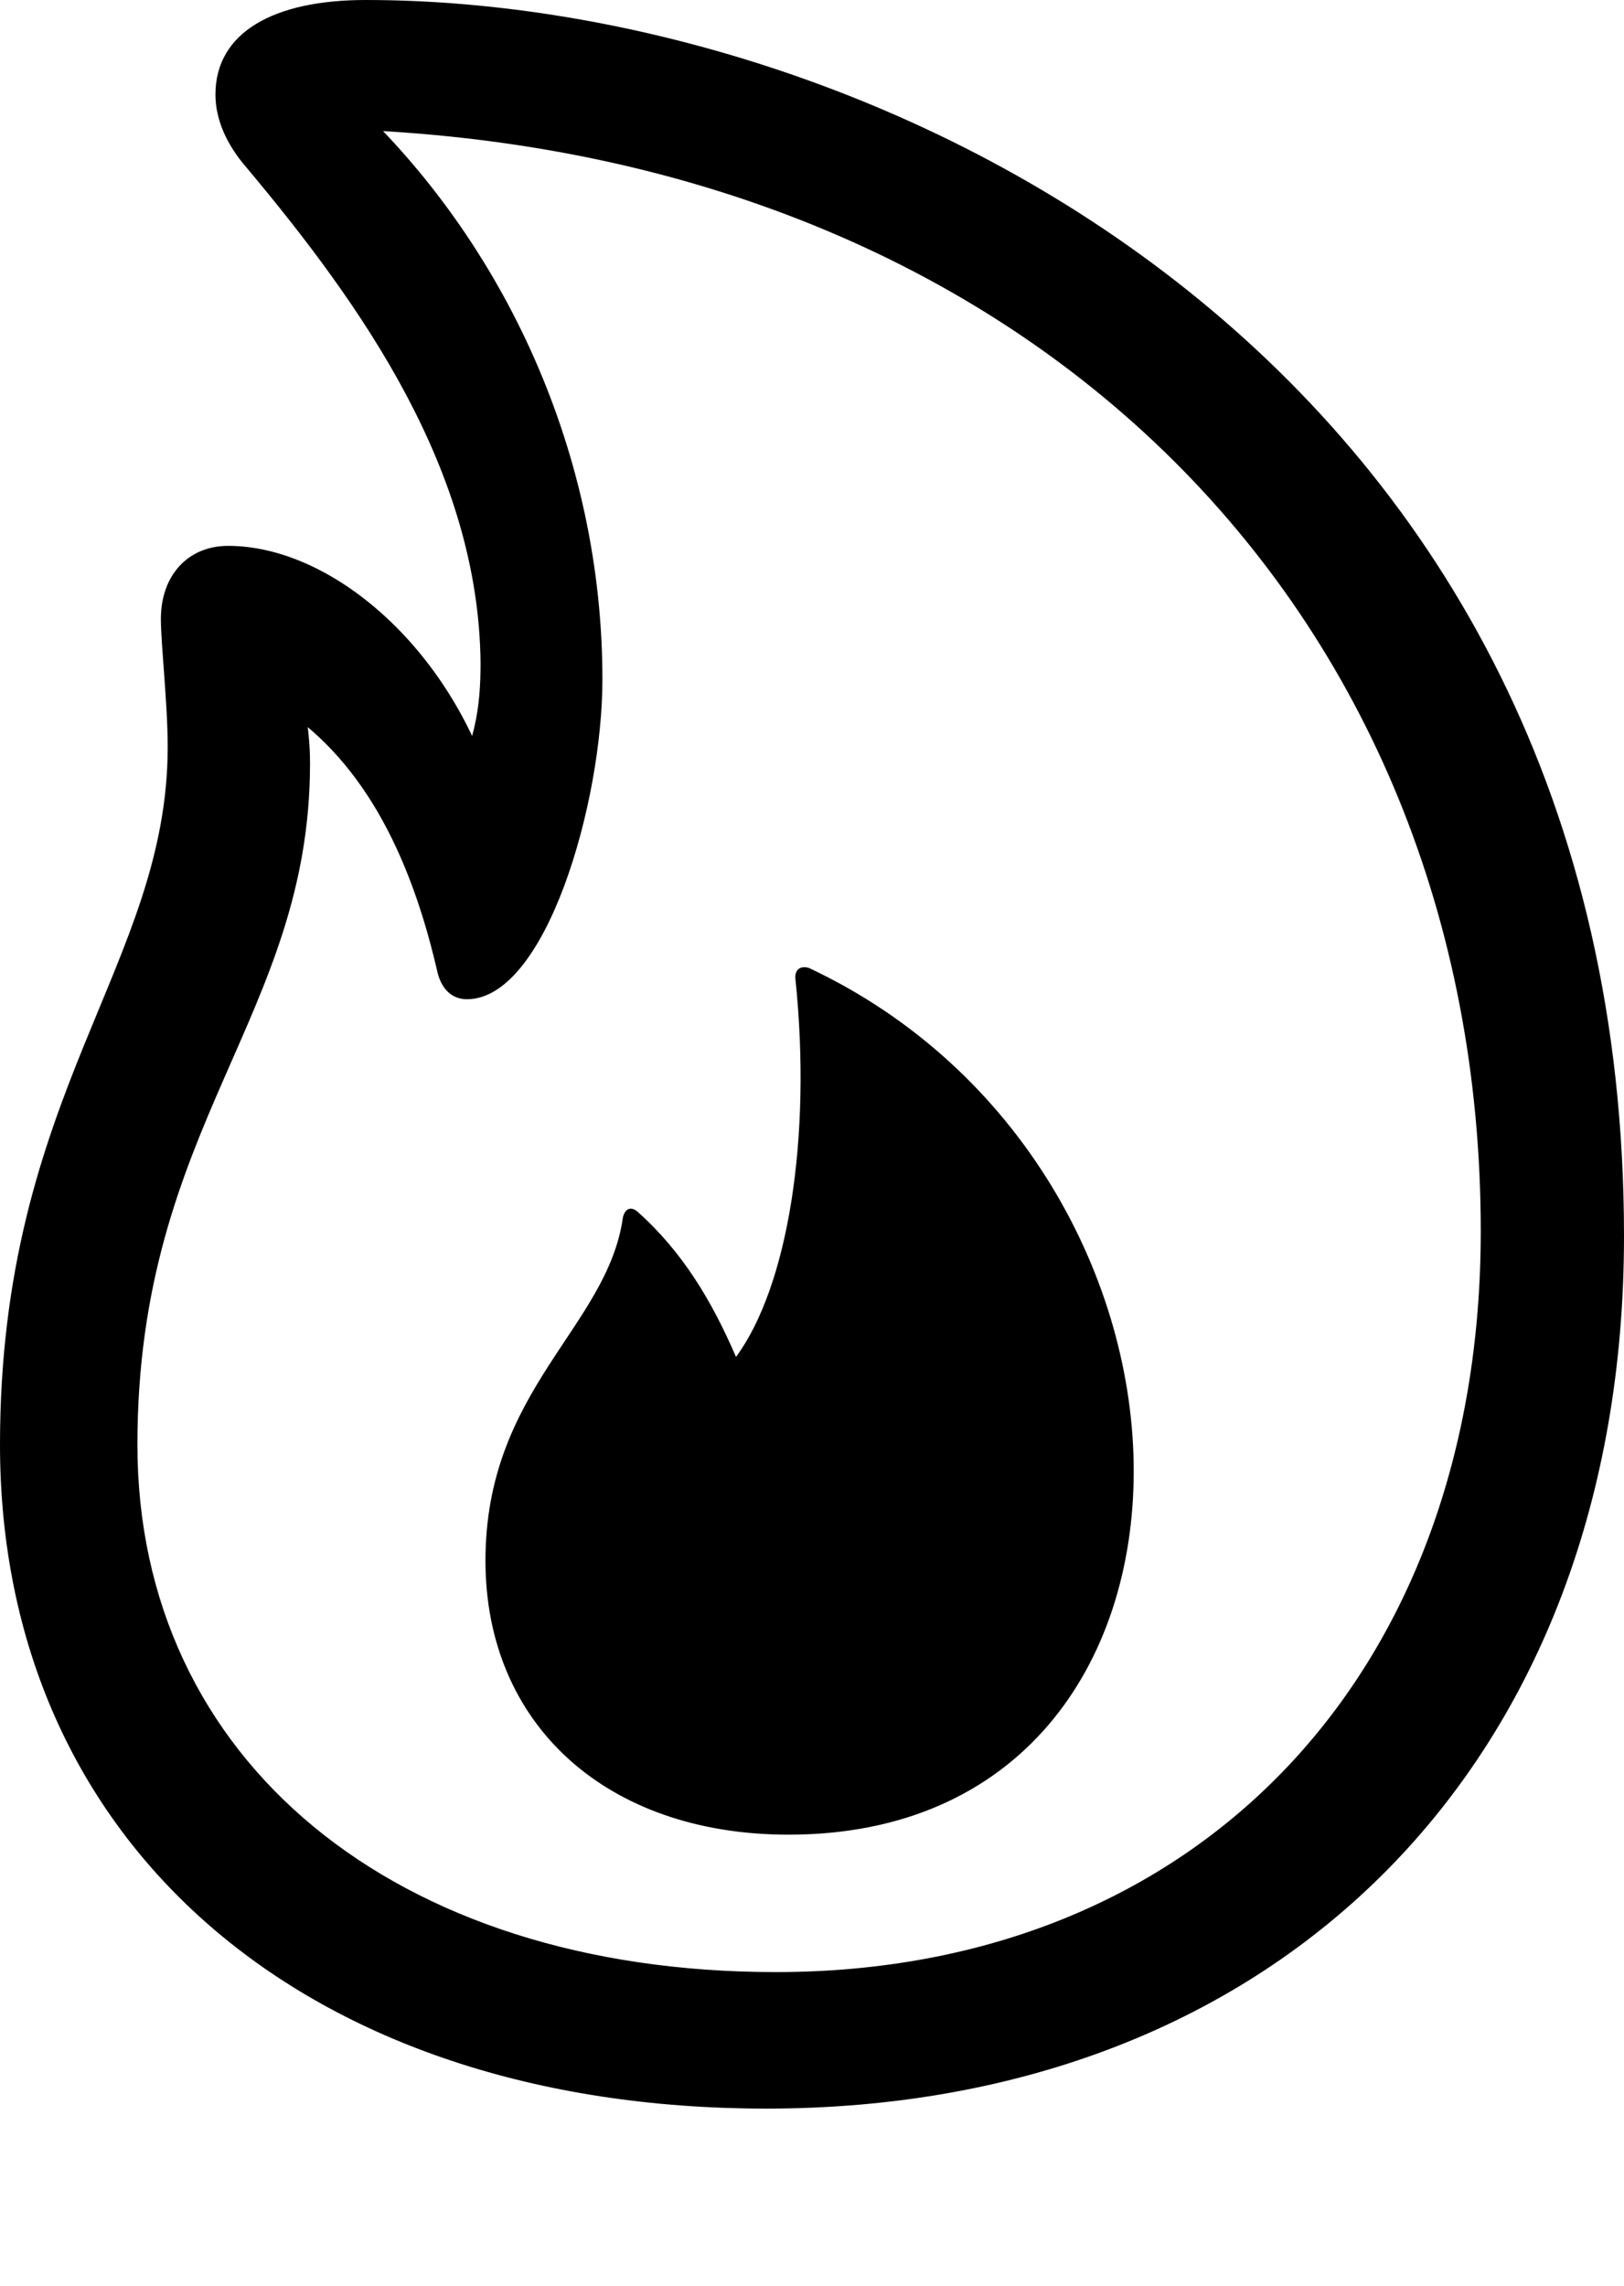 <?xml version="1.0" encoding="UTF-8"?>

<!--
  - Copyright (c) 2023. Compose Cupertino project and open source contributors.
  -
  -  Licensed under the Apache License, Version 2.0 (the "License");
  -  you may not use this file except in compliance with the License.
  -  You may obtain a copy of the License at
  -
  -      http://www.apache.org/licenses/LICENSE-2.0
  -
  -  Unless required by applicable law or agreed to in writing, software
  -  distributed under the License is distributed on an "AS IS" BASIS,
  -  WITHOUT WARRANTIES OR CONDITIONS OF ANY KIND, either express or implied.
  -  See the License for the specific language governing permissions and
  -  limitations under the License.
  -
  -->

<svg version="1.1" xmlns="http://www.w3.org/2000/svg" xmlns:xlink="http://www.w3.org/1999/xlink" width="19.523" height="27.48">
  <path d="M9.211 25.348C15.398 25.348 19.523 21.164 19.523 14.859C19.523 4.371 10.594 0 4.395 0C3.293 0 2.59 0.387 2.59 1.137C2.59 1.43 2.719 1.734 2.965 2.016C4.359 3.68 5.754 5.66 5.777 7.969C5.777 8.496 5.719 8.965 5.344 9.621L5.93 9.504C5.402 7.781 3.984 6.562 2.742 6.562C2.262 6.562 1.934 6.914 1.934 7.441C1.934 7.746 2.016 8.461 2.016 8.977C2.016 11.602 0 13.137 0 17.367C0 22.16 3.668 25.348 9.211 25.348ZM9.328 23.707C4.734 23.707 1.652 21.152 1.652 17.367C1.652 13.523 3.727 12.223 3.727 9.176C3.727 8.719 3.633 8.309 3.527 7.957L3.258 8.426C4.219 9 4.875 10.043 5.25 11.648C5.297 11.895 5.438 12.012 5.613 12.012C6.562 12.012 7.242 9.656 7.242 8.168C7.242 5.473 6.082 2.918 4.195 1.172L3.879 1.547C12.305 1.723 17.801 7.312 17.801 14.801C17.801 20.121 14.402 23.707 9.328 23.707ZM9.48 22.055C12.27 22.055 13.629 20.004 13.629 17.684C13.629 15.398 12.293 12.844 9.727 11.637C9.621 11.602 9.551 11.66 9.562 11.766C9.762 13.688 9.469 15.469 8.848 16.312C8.555 15.633 8.203 15.047 7.664 14.566C7.582 14.496 7.512 14.531 7.488 14.637C7.301 15.961 5.836 16.699 5.836 18.762C5.836 20.73 7.289 22.055 9.48 22.055Z" fill="#000000"/>
</svg>
